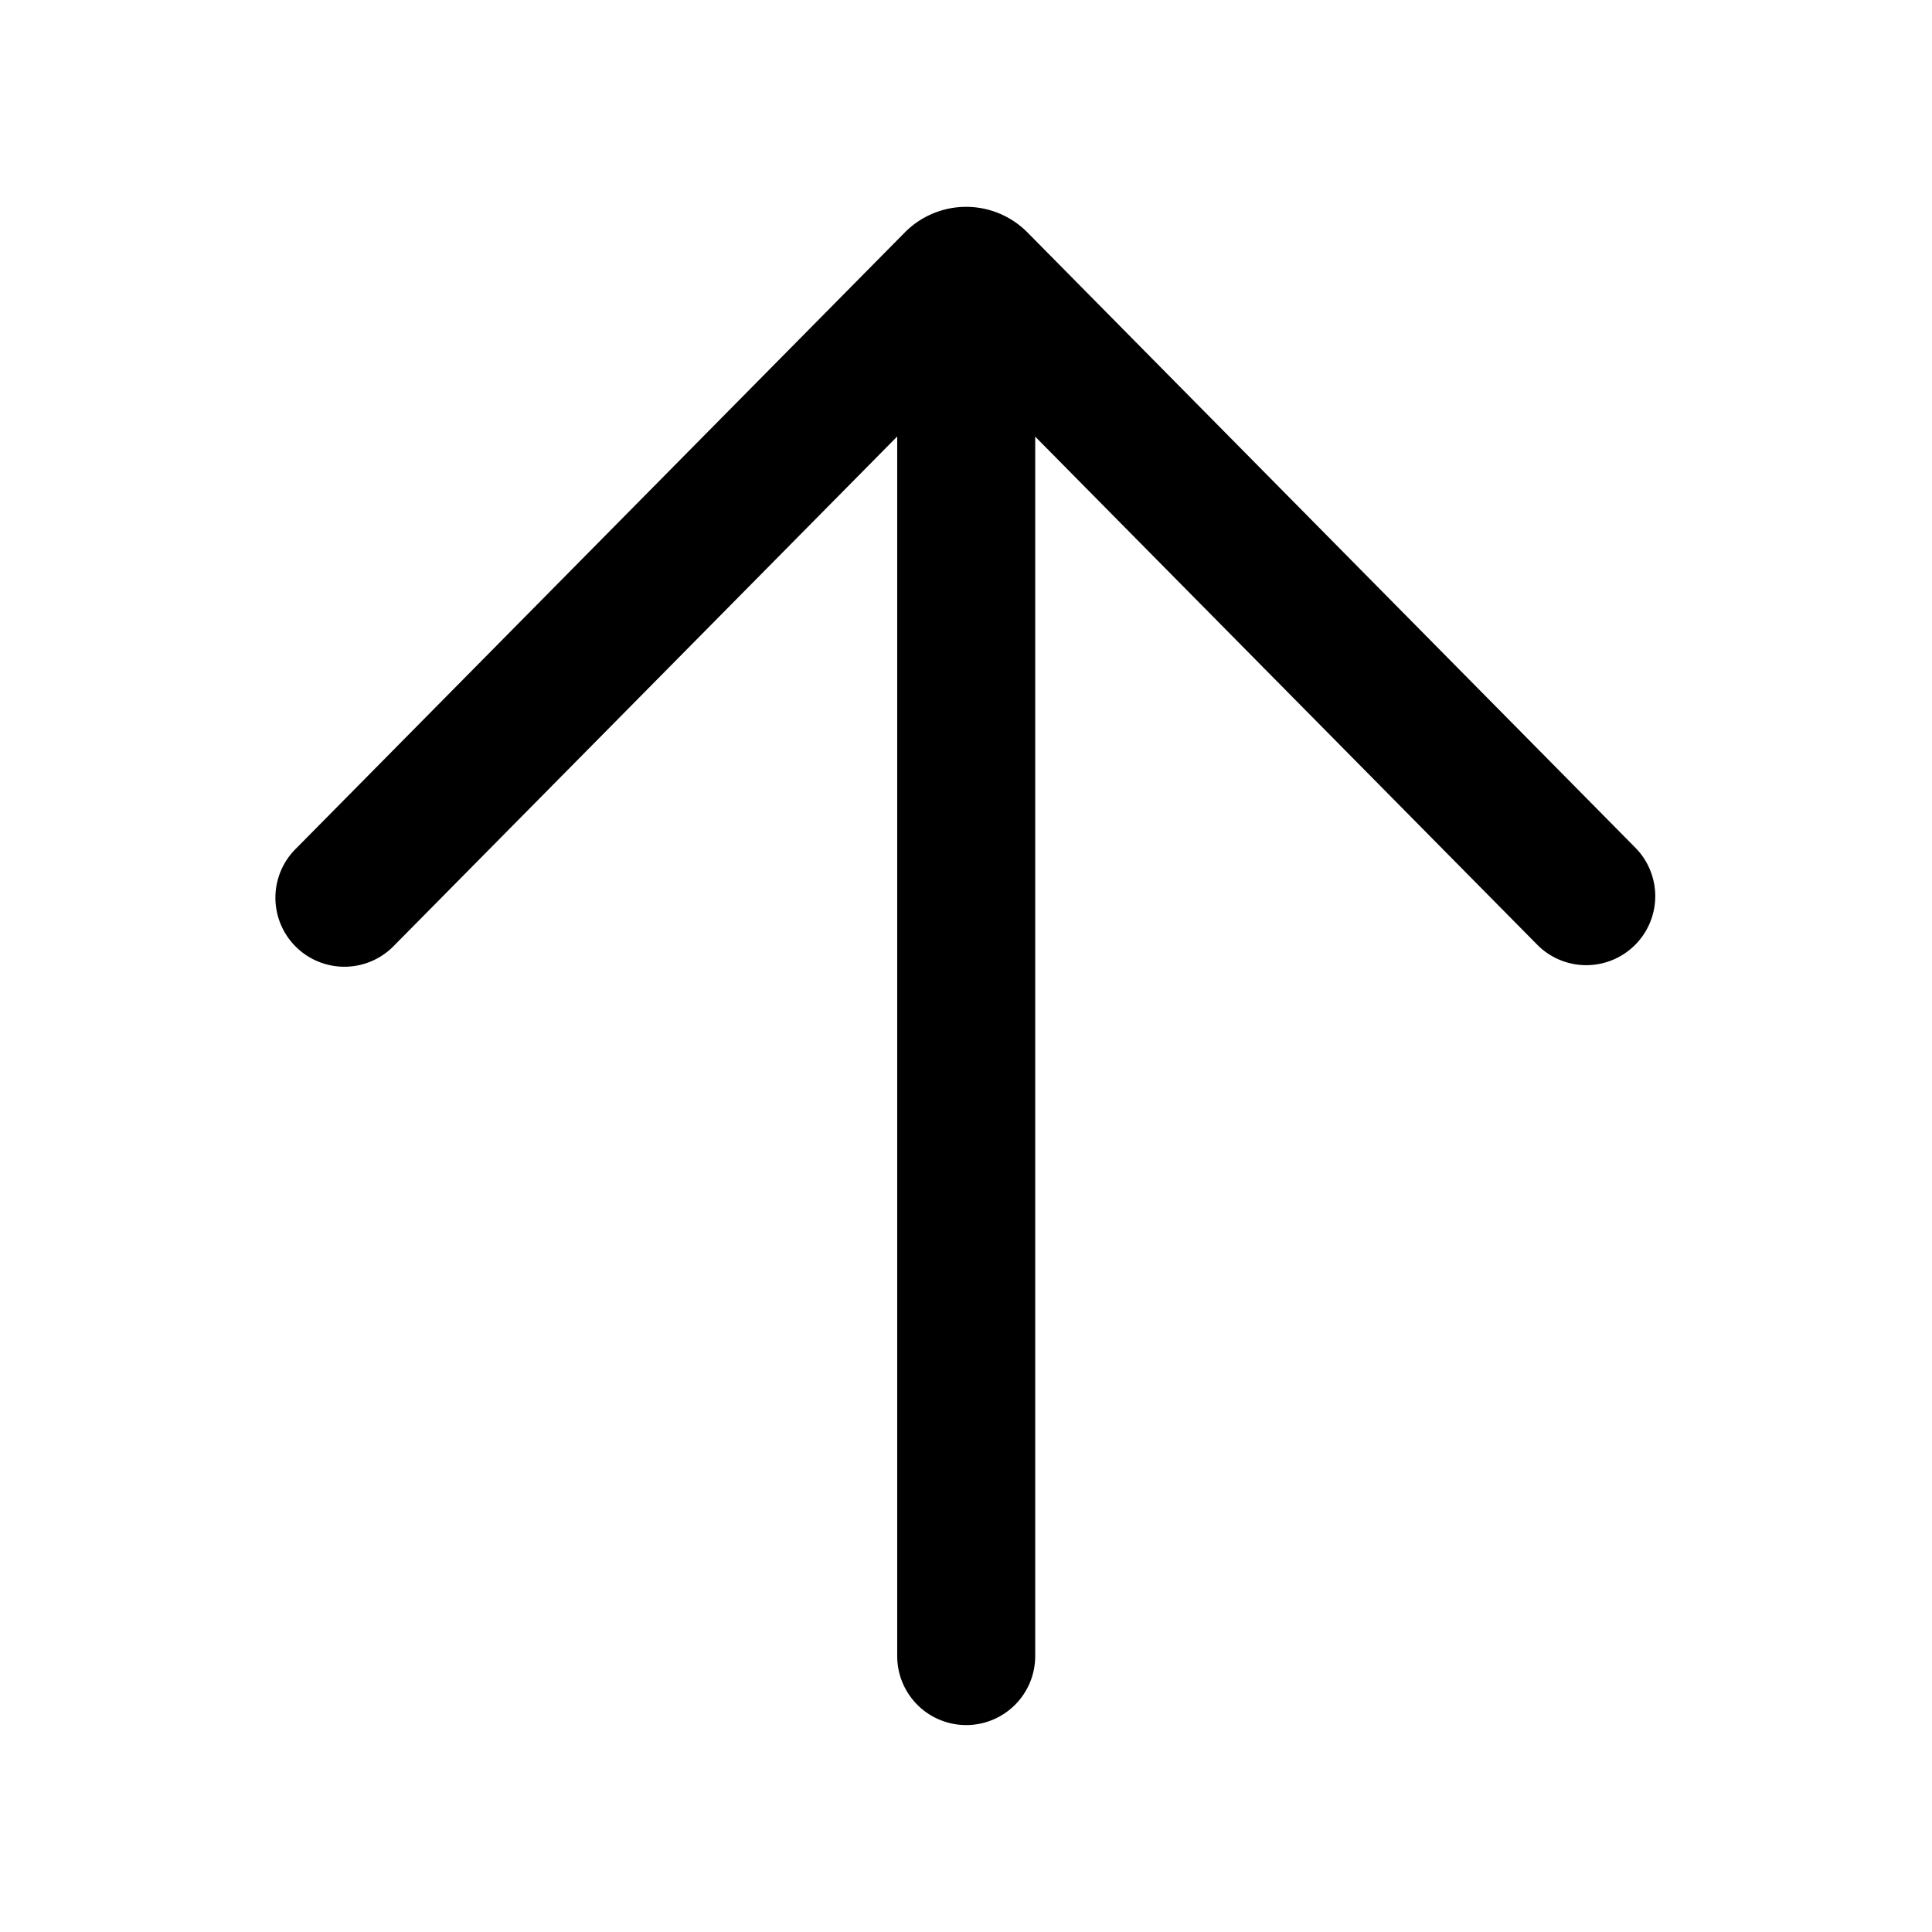 <svg xmlns="http://www.w3.org/2000/svg" viewBox="0 0 28 28"><path fill="currentColor" d="M4.292 12.296a1 1 0 1 0 1.422 1.406l7.289-7.376v17.675a1 1 0 1 0 2 0V6.328l7.286 7.374a1 1 0 0 0 1.423-1.405l-8.821-8.928a1.25 1.25 0 0 0-1.778 0z"/></svg>